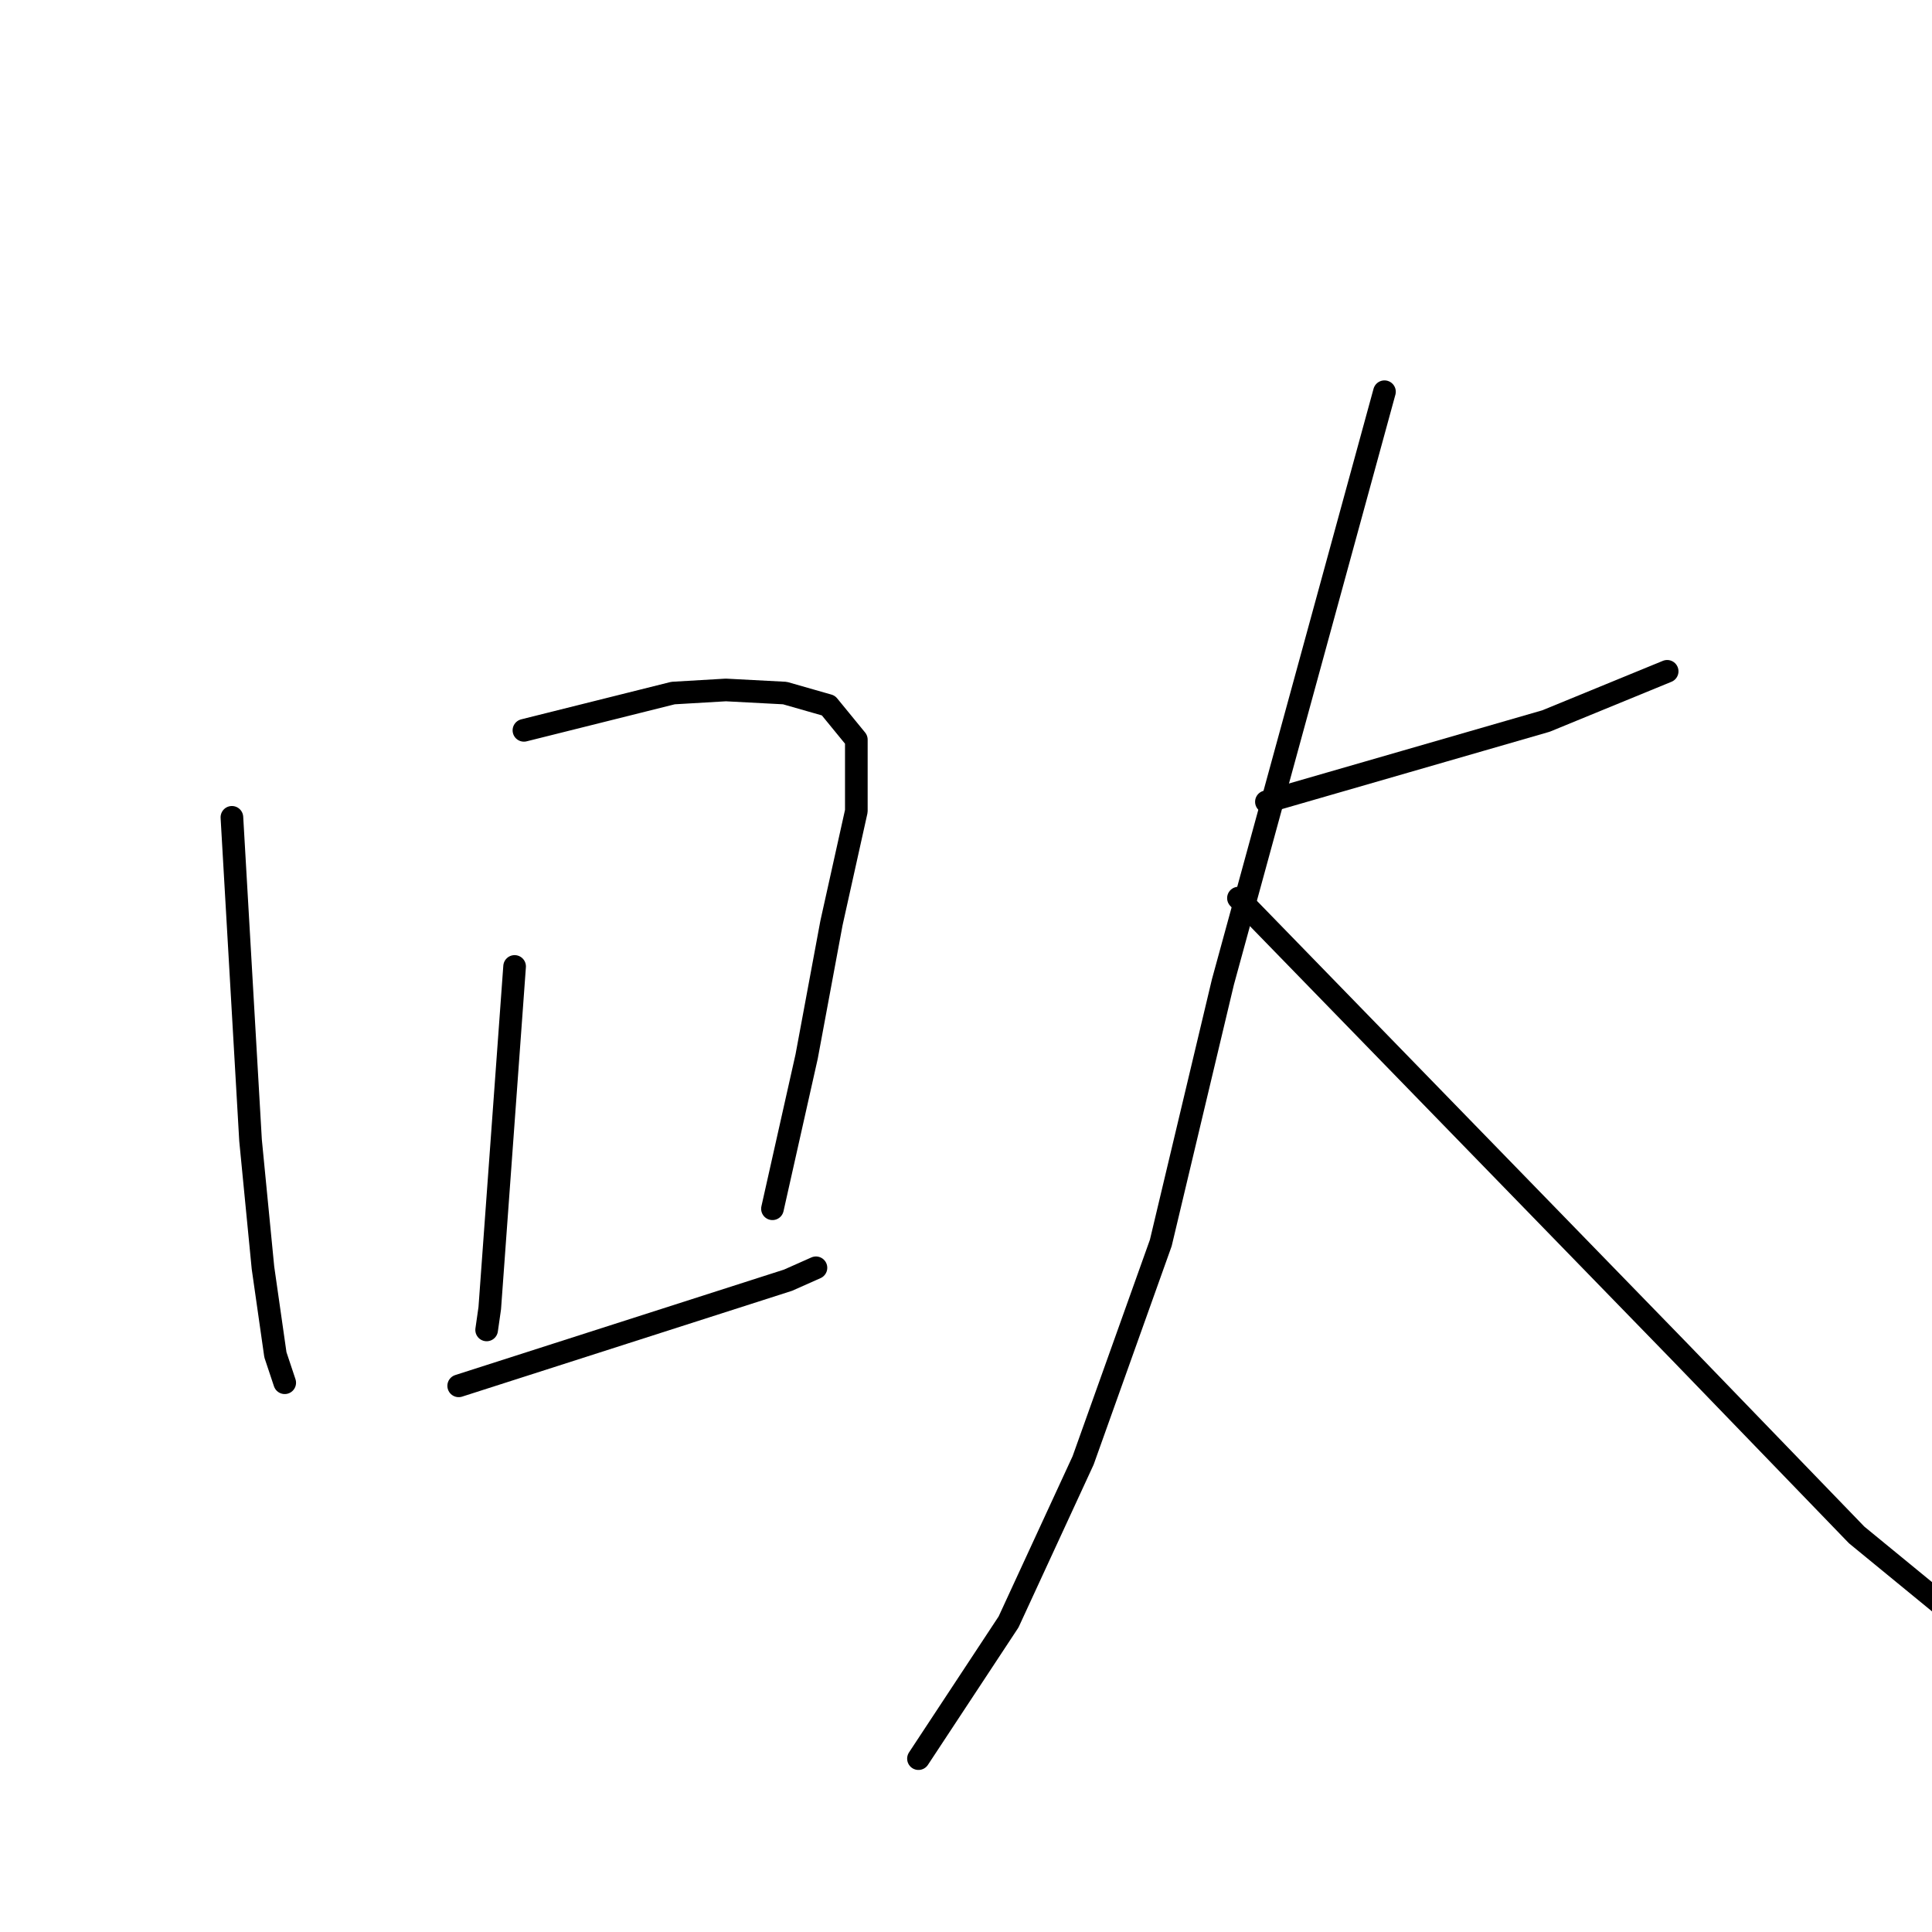 <?xml version="1.0" standalone="no"?>
    <svg width="256" height="256" xmlns="http://www.w3.org/2000/svg" version="1.1">
    <polyline stroke="black" stroke-width="3" stroke-linecap="round" fill="transparent" stroke-linejoin="round" points="30.729 108.3 31.964 129.706 33.199 151.111 34.845 167.989 36.492 179.515 37.727 183.22 37.727 183.22 " />
        <polyline stroke="black" stroke-width="3" stroke-linecap="round" fill="transparent" stroke-linejoin="round" points="69.423 96.774 79.303 94.304 89.182 91.834 96.18 91.423 104.001 91.834 109.764 93.481 113.469 98.009 113.469 107.477 110.176 122.296 106.883 139.997 102.355 160.167 102.355 160.167 " />
        <polyline stroke="black" stroke-width="3" stroke-linecap="round" fill="transparent" stroke-linejoin="round" points="68.188 128.059 66.542 150.7 64.895 173.34 64.483 176.222 64.483 176.222 " />
        <polyline stroke="black" stroke-width="3" stroke-linecap="round" fill="transparent" stroke-linejoin="round" points="60.779 183.631 82.596 176.633 104.413 169.635 108.118 167.989 108.118 167.989 " />
        <polyline stroke="black" stroke-width="3" stroke-linecap="round" fill="transparent" stroke-linejoin="round" points="167.806 106.242 186.33 100.891 204.854 95.539 220.908 88.953 220.908 88.953 " />
        <polyline stroke="black" stroke-width="3" stroke-linecap="round" fill="transparent" stroke-linejoin="round" points="183.449 51.905 172.746 91.011 162.043 130.117 153.81 164.696 143.519 193.511 133.64 214.916 121.702 233.029 121.702 233.029 " />
        <polyline stroke="black" stroke-width="3" stroke-linecap="round" fill="transparent" stroke-linejoin="round" points="164.101 119.003 193.328 149.053 222.555 179.103 246.019 203.39 266.601 220.268 266.601 220.268 " />
        </svg>